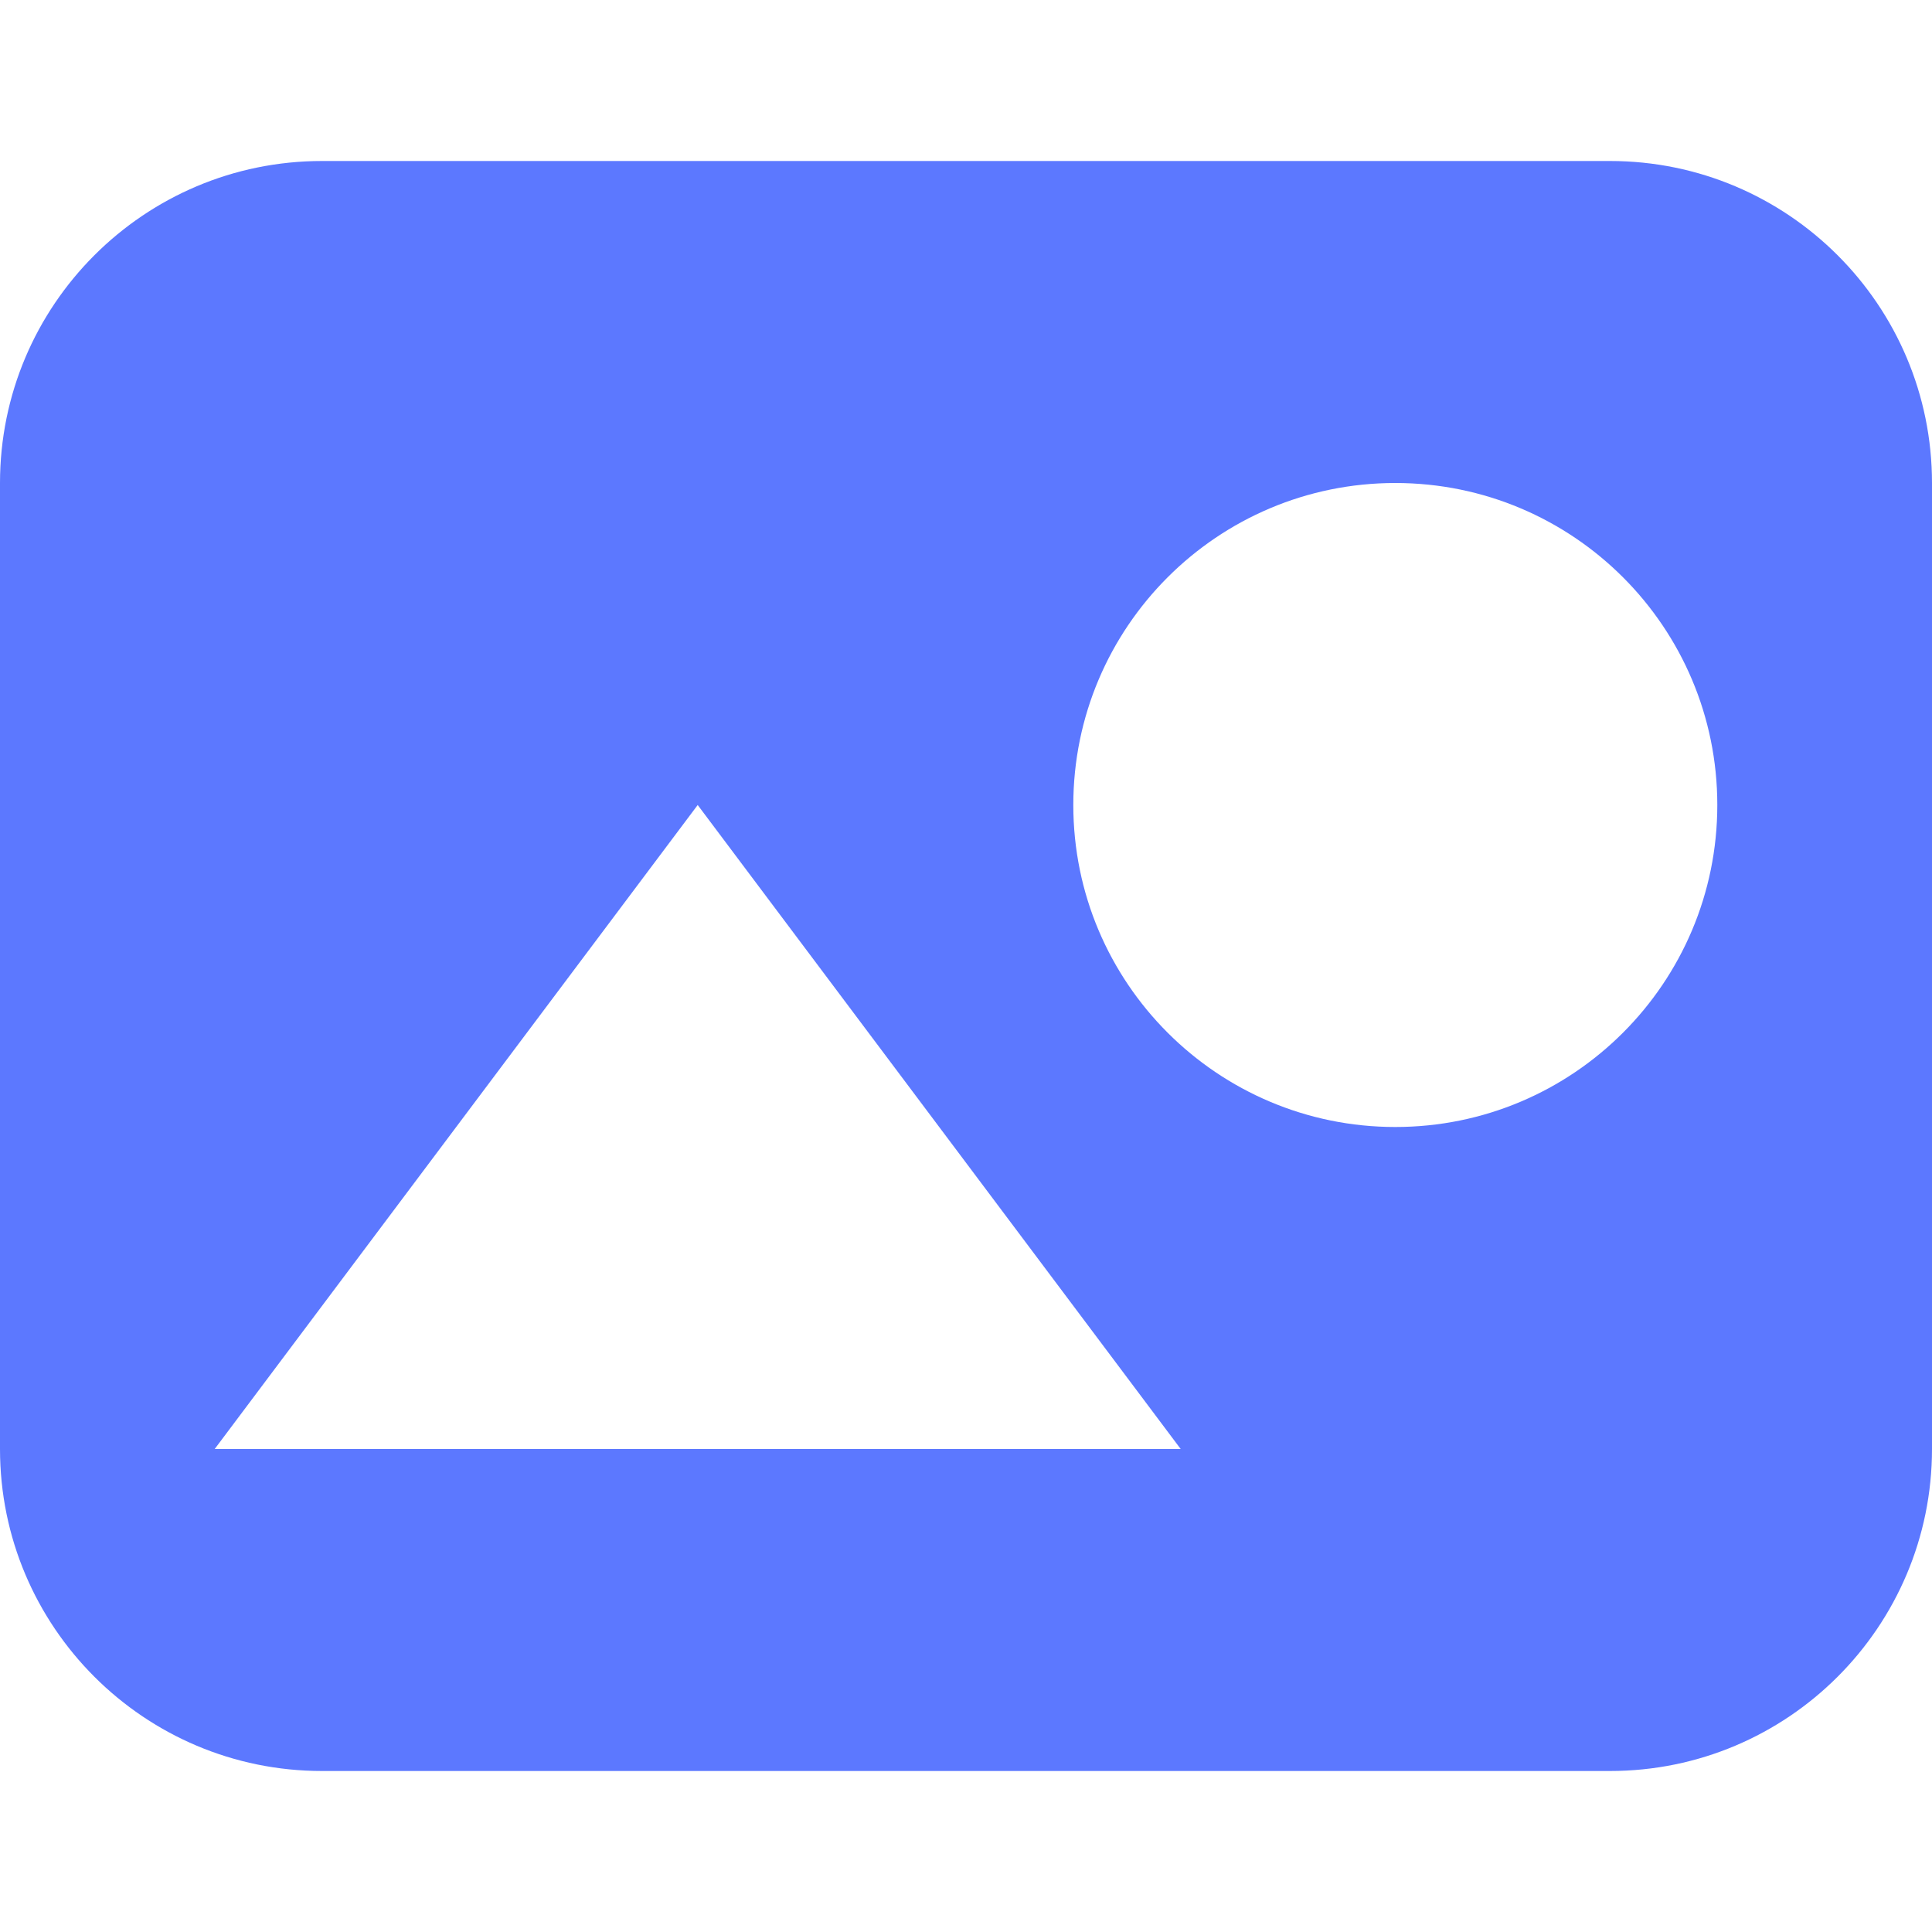 <svg width="24" height="24" viewBox="0 0 24 24" fill="none" xmlns="http://www.w3.org/2000/svg">
<path fill-rule="evenodd" clip-rule="evenodd" d="M4 2H20C22.209 2 24 3.791 24 6V18C24 20.209 22.209 22 20 22H4C1.791 22 0 20.209 0 18V6C0 3.791 1.791 2 4 2ZM14.667 18L8.667 10L2.667 18H14.667ZM21.333 10C21.333 12.209 19.543 14 17.333 14C15.124 14 13.333 12.209 13.333 10C13.333 7.791 15.124 6 17.333 6C19.543 6 21.333 7.791 21.333 10Z" fill="#5C78FF"/>
</svg>
